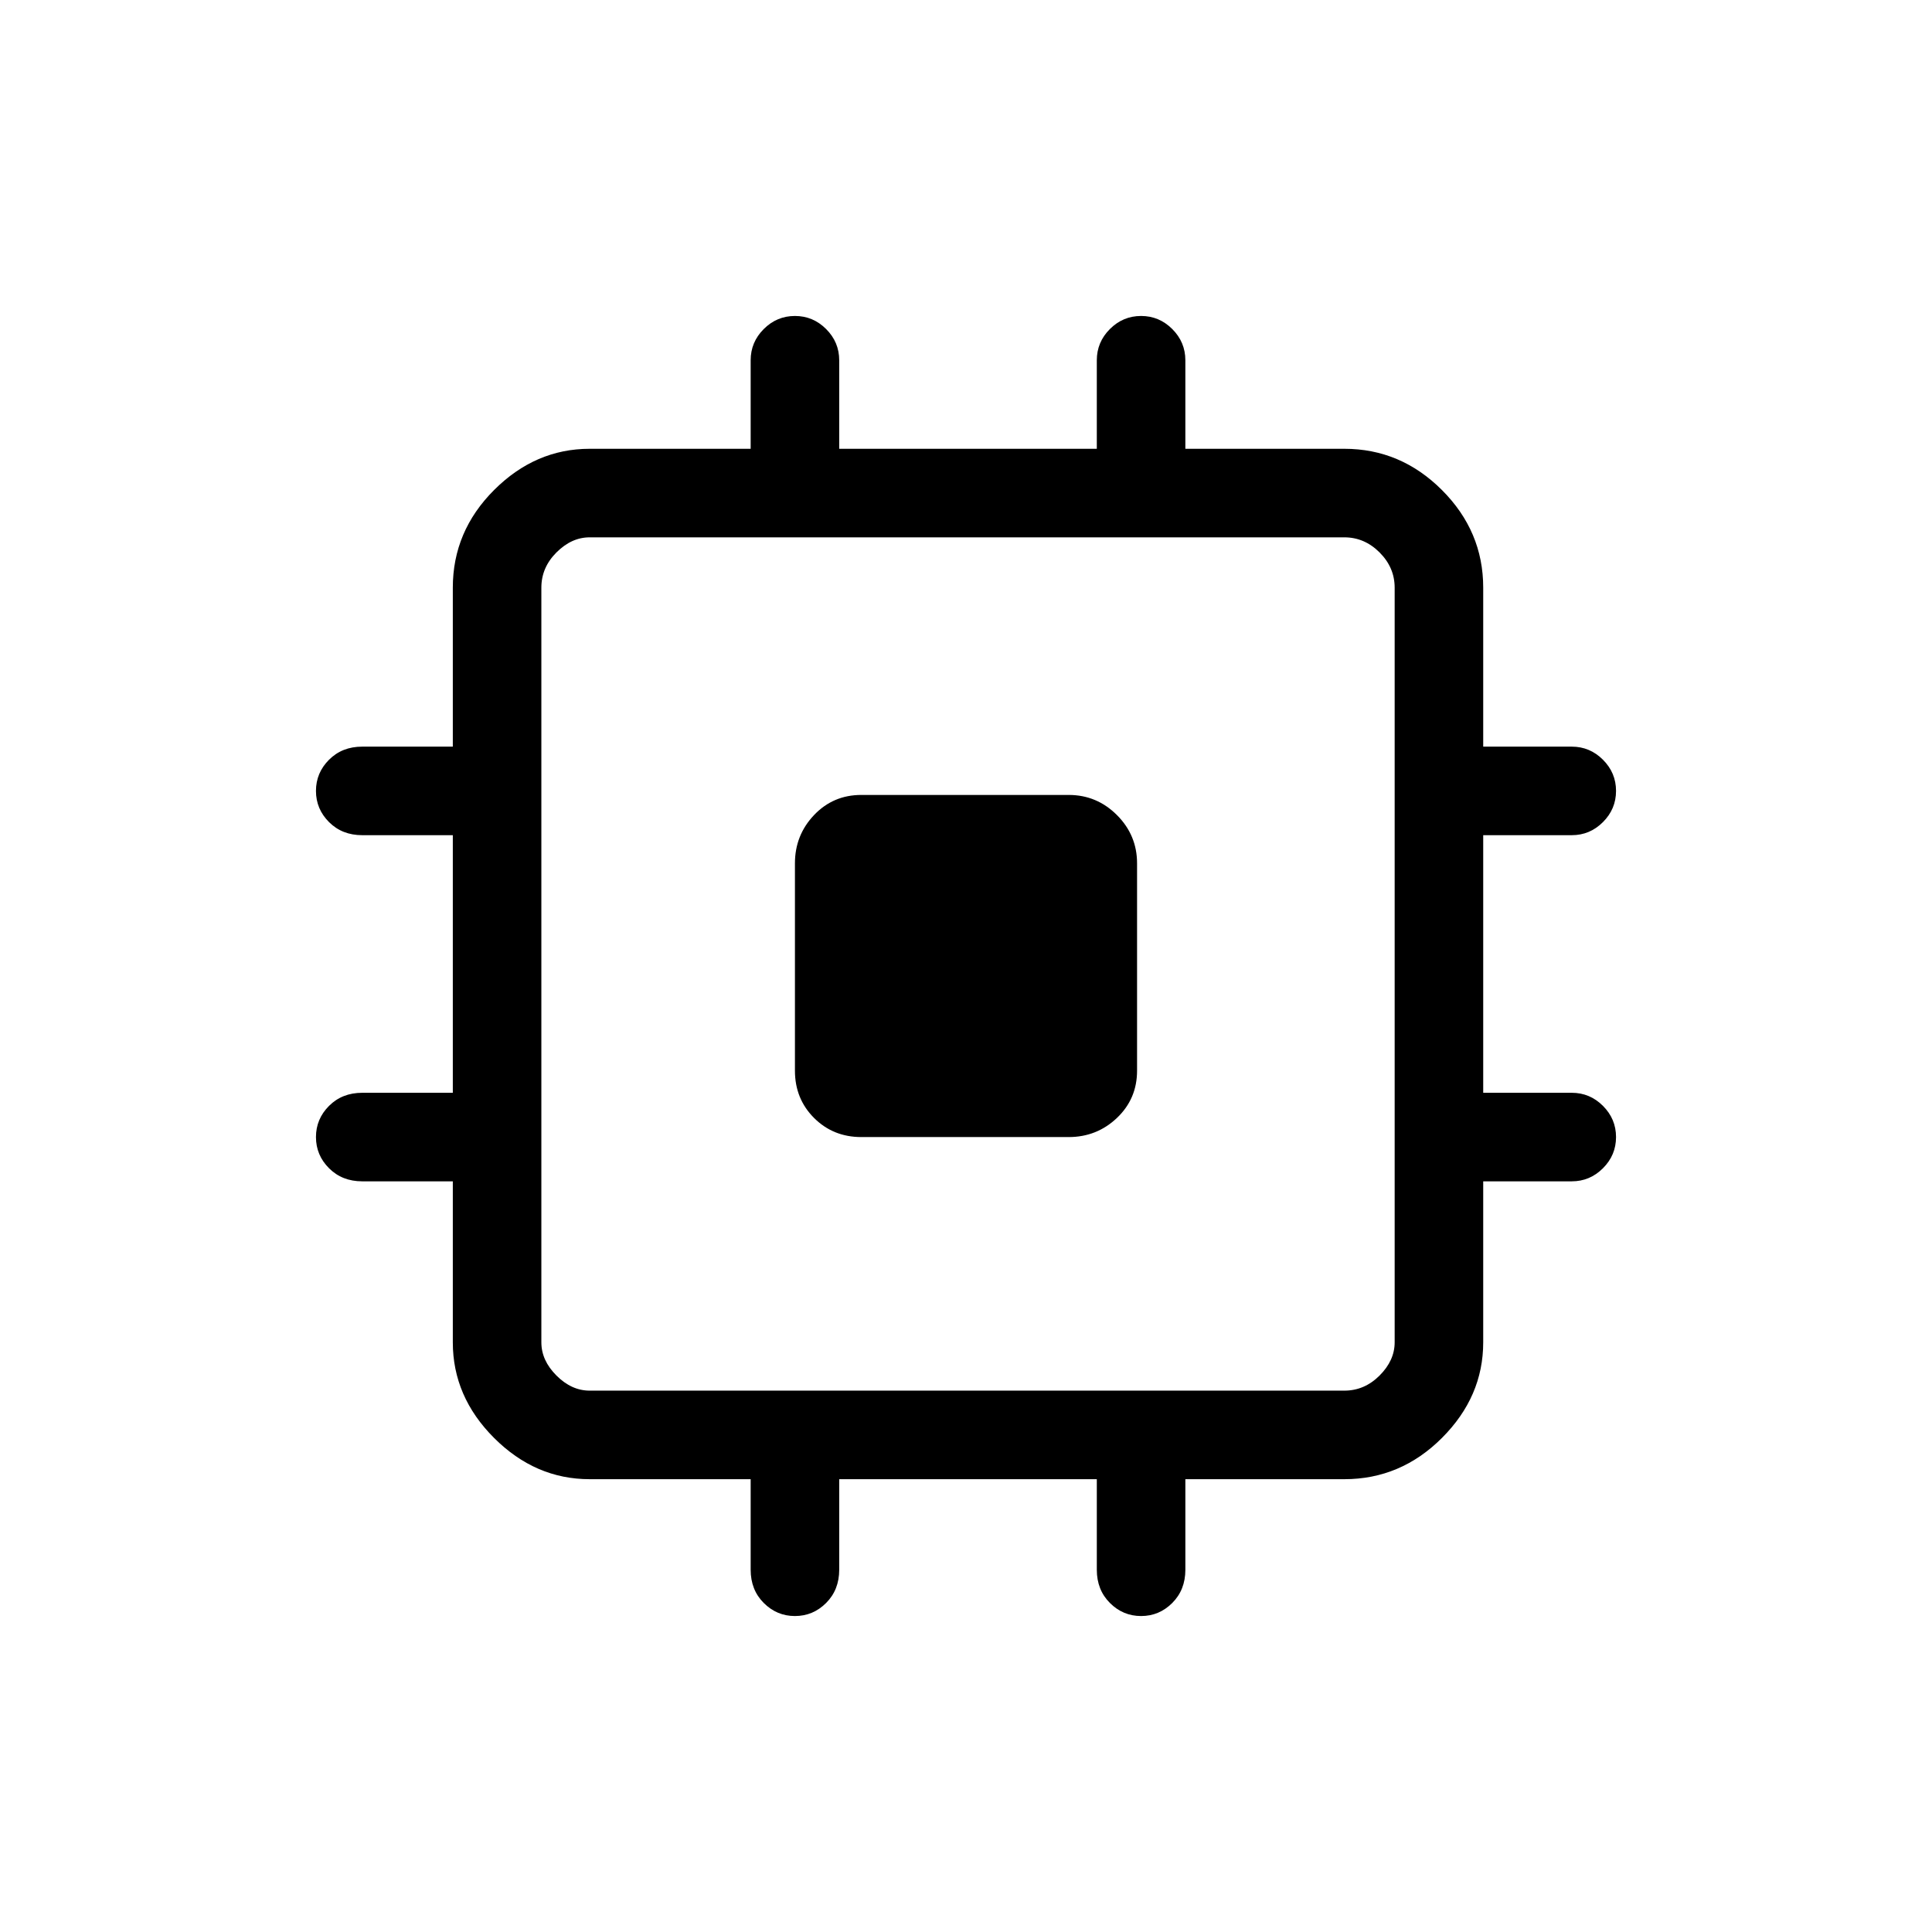 <svg xmlns="http://www.w3.org/2000/svg" height="48" width="48"><path d="M21.4 28.25q-.7 0-1.175-.475-.475-.475-.475-1.175v-5.15q0-.7.475-1.2t1.175-.5h5.15q.7 0 1.2.5t.5 1.2v5.15q0 .7-.5 1.175-.5.475-1.2.475Zm-1.65 11.9q-.45 0-.775-.325T18.65 39v-2.25h-4q-1.35 0-2.375-1.025T11.25 33.35v-4H9q-.5 0-.825-.325-.325-.325-.325-.775t.325-.775Q8.5 27.15 9 27.15h2.25v-6.4H9q-.5 0-.825-.325-.325-.325-.325-.775t.325-.775Q8.5 18.55 9 18.55h2.25V14.6q0-1.4 1.025-2.425t2.375-1.025h4v-2.2q0-.45.325-.775t.775-.325q.45 0 .775.325t.325.775v2.2h6.4v-2.2q0-.45.325-.775t.775-.325q.45 0 .775.325t.325.775v2.2h3.95q1.4 0 2.425 1.025T36.85 14.6v3.95h2.2q.45 0 .775.325t.325.775q0 .45-.325.775t-.775.325h-2.2v6.4h2.2q.45 0 .775.325t.325.775q0 .45-.325.775t-.775.325h-2.2v4q0 1.35-1.025 2.375T33.4 36.75h-3.95V39q0 .5-.325.825-.325.325-.775.325t-.775-.325Q27.25 39.5 27.25 39v-2.25h-6.4V39q0 .5-.325.825-.325.325-.775.325Zm-5.1-5.6H33.4q.5 0 .875-.375t.375-.825V14.6q0-.5-.375-.875t-.875-.375H14.65q-.45 0-.825.375-.375.375-.375.875v18.75q0 .45.375.825.375.375.825.375Z"/></svg>